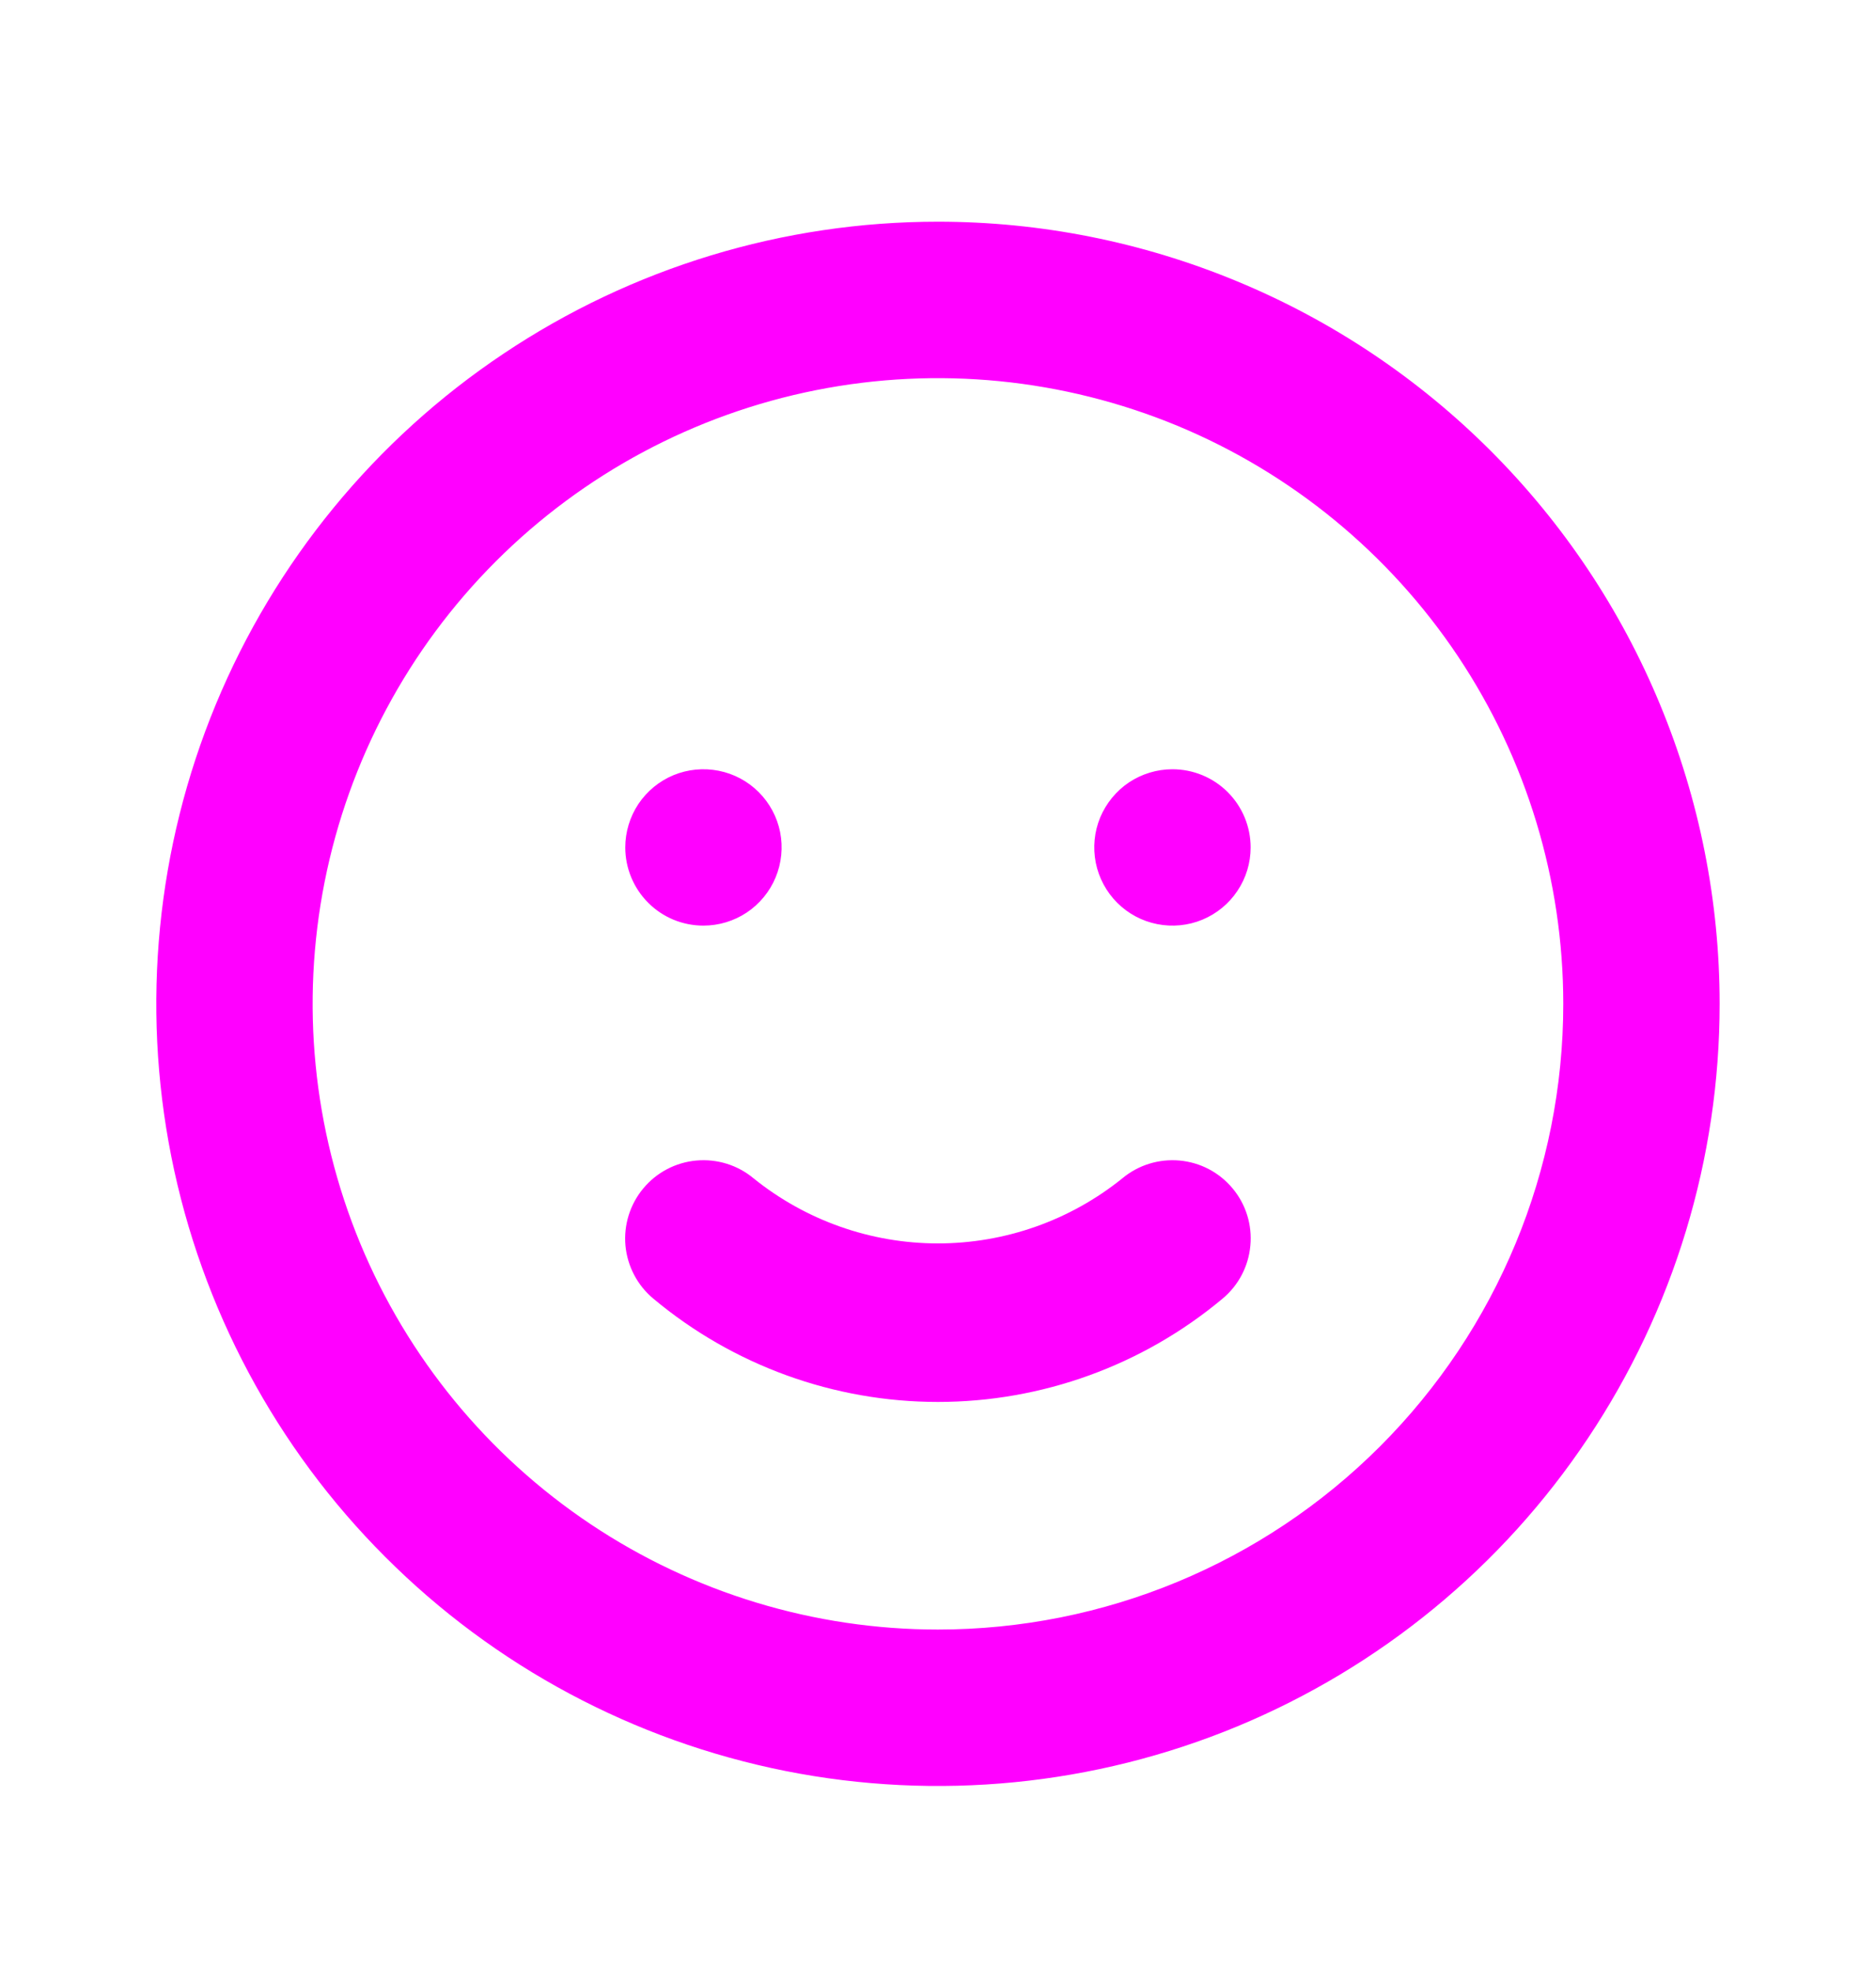 <svg width="20" height="21" viewBox="0 0 20 21" fill="none" xmlns="http://www.w3.org/2000/svg">
<path d="M11.966 12.554C11.409 13.003 10.715 13.248 9.999 13.248C9.284 13.248 8.59 13.003 8.033 12.554C7.863 12.412 7.643 12.345 7.423 12.365C7.202 12.385 6.999 12.492 6.858 12.662C6.716 12.832 6.648 13.052 6.668 13.272C6.689 13.493 6.796 13.696 6.966 13.837C7.817 14.548 8.891 14.937 9.999 14.937C11.108 14.937 12.182 14.548 13.033 13.837C13.203 13.696 13.31 13.493 13.33 13.272C13.351 13.052 13.283 12.832 13.141 12.662C13.071 12.578 12.985 12.508 12.888 12.457C12.791 12.406 12.685 12.375 12.576 12.365C12.356 12.345 12.136 12.412 11.966 12.554ZM7.499 9.862C7.664 9.862 7.825 9.813 7.962 9.722C8.099 9.63 8.206 9.5 8.269 9.348C8.332 9.196 8.349 9.028 8.317 8.866C8.285 8.705 8.205 8.556 8.089 8.44C7.972 8.323 7.824 8.244 7.662 8.212C7.5 8.18 7.333 8.196 7.18 8.259C7.028 8.322 6.898 8.429 6.806 8.566C6.715 8.703 6.666 8.864 6.666 9.029C6.666 9.25 6.754 9.462 6.91 9.618C7.066 9.775 7.278 9.862 7.499 9.862ZM12.499 8.196C12.335 8.196 12.173 8.245 12.036 8.336C11.899 8.428 11.793 8.558 11.729 8.71C11.666 8.862 11.65 9.03 11.682 9.192C11.714 9.353 11.794 9.502 11.91 9.618C12.027 9.735 12.175 9.814 12.337 9.846C12.498 9.878 12.666 9.862 12.818 9.799C12.97 9.736 13.101 9.629 13.192 9.492C13.284 9.355 13.333 9.194 13.333 9.029C13.333 8.808 13.245 8.596 13.089 8.44C12.932 8.283 12.72 8.196 12.499 8.196ZM9.999 2.362C8.351 2.362 6.74 2.851 5.37 3.767C3.999 4.682 2.931 5.984 2.3 7.507C1.67 9.029 1.505 10.705 1.826 12.321C2.148 13.938 2.941 15.423 4.107 16.588C5.272 17.754 6.757 18.547 8.374 18.869C9.99 19.19 11.666 19.025 13.188 18.395C14.711 17.764 16.013 16.696 16.928 15.325C17.844 13.955 18.333 12.344 18.333 10.696C18.333 9.601 18.117 8.518 17.698 7.507C17.28 6.496 16.666 5.577 15.892 4.803C15.118 4.029 14.199 3.415 13.188 2.997C12.177 2.578 11.094 2.362 9.999 2.362ZM9.999 17.362C8.681 17.362 7.392 16.971 6.296 16.239C5.199 15.506 4.345 14.465 3.84 13.247C3.336 12.029 3.204 10.688 3.461 9.395C3.718 8.102 4.353 6.914 5.285 5.982C6.218 5.049 7.406 4.414 8.699 4.157C9.992 3.9 11.332 4.032 12.551 4.536C13.769 5.041 14.81 5.896 15.543 6.992C16.275 8.088 16.666 9.377 16.666 10.696C16.666 12.464 15.964 14.159 14.713 15.41C13.463 16.66 11.768 17.362 9.999 17.362Z"  fill="#ff00ff" fill-rule="evenodd" clip-rule="evenodd"/>
</svg>
